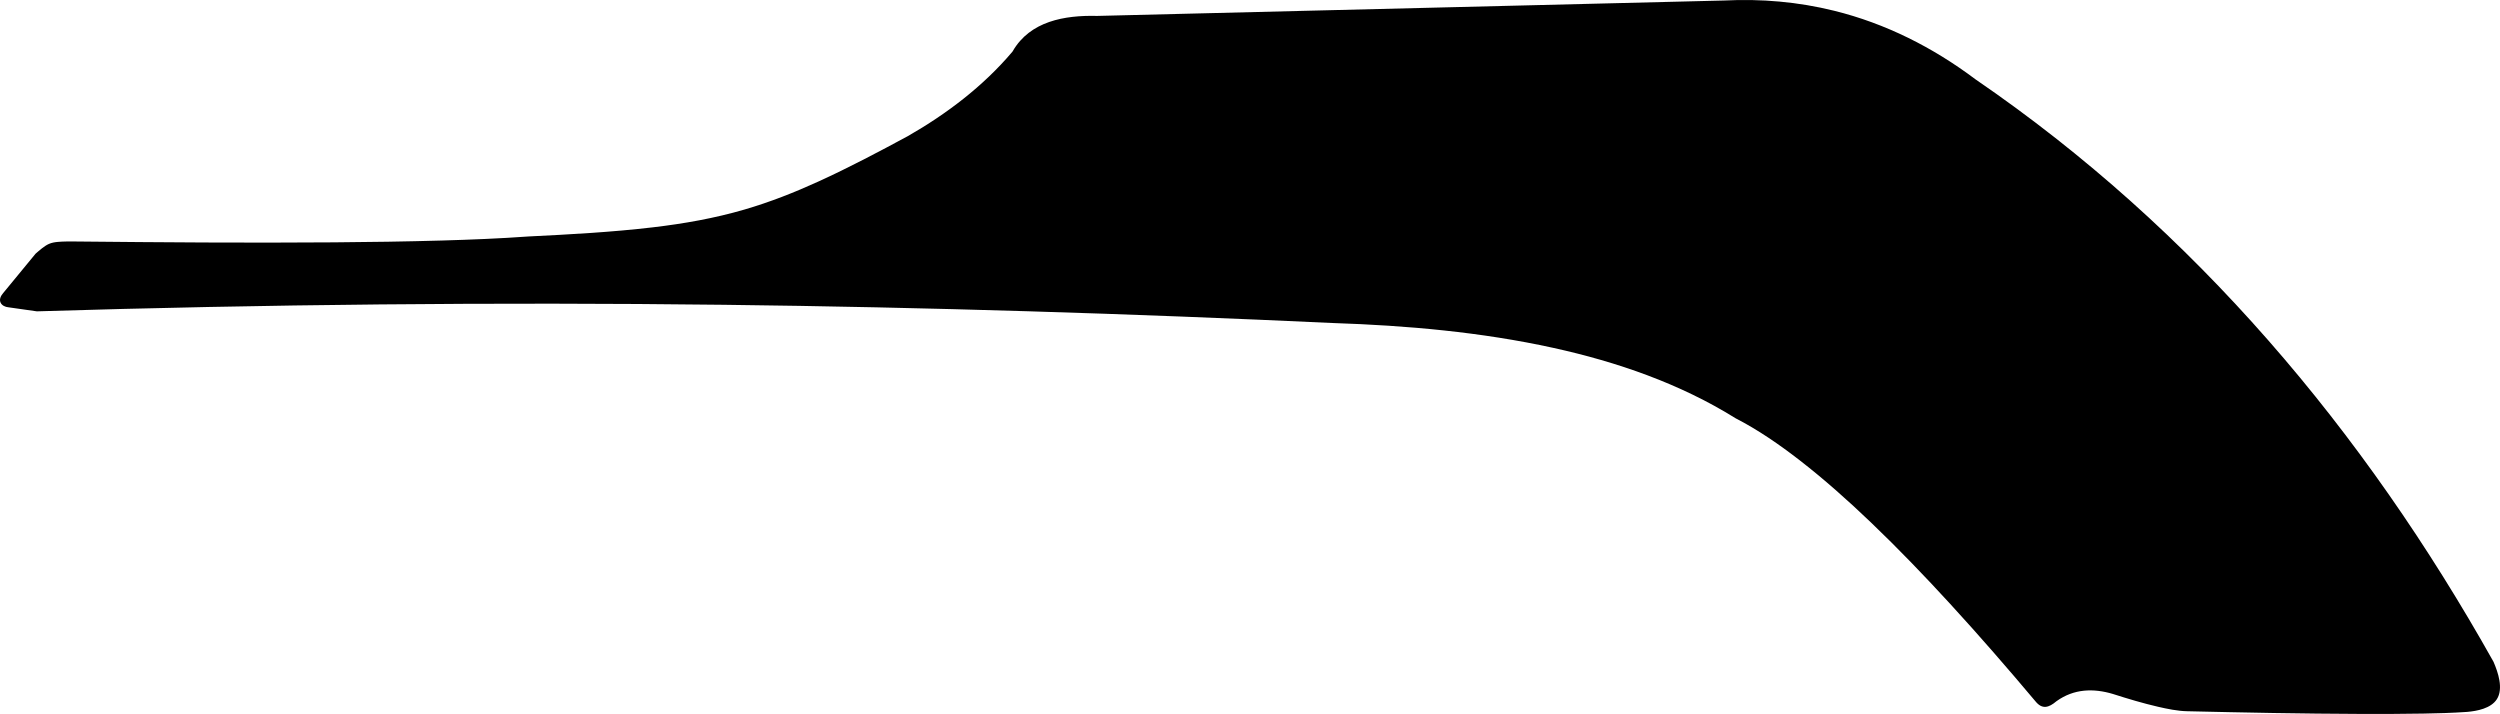 <?xml version="1.0" encoding="utf-8"?>
<!-- Generator: Adobe Illustrator 16.0.0, SVG Export Plug-In . SVG Version: 6.00 Build 0)  -->
<!DOCTYPE svg PUBLIC "-//W3C//DTD SVG 1.1//EN" "http://www.w3.org/Graphics/SVG/1.1/DTD/svg11.dtd">
<svg version="1.1" id="Layer_1" xmlns="http://www.w3.org/2000/svg" xmlns:xlink="http://www.w3.org/1999/xlink" x="0px" y="0px"
	 width="1967.15px" height="561.796px" viewBox="0 0 1967.15 561.796" enable-background="new 0 0 1967.15 561.796"
	 xml:space="preserve">
<path d="M1962.009,520.675c-101.857-181.651-234.955-340.085-407.546-458.227l-0.075-0.054l-0.073-0.056
	c-33.427-25.067-70.432-43.811-111.082-53.874c-28.363-7.021-57.396-9.531-86.562-8.061l-0.059,0.002l-493.43,12.126l-0.104-0.002
	c-25.319-0.611-52.442,4.039-66.186,27.72l-0.189,0.326l-0.24,0.289c-22.906,27.048-51.452,48.671-82.097,66.242l-0.048,0.025
	l-0.049,0.026c-22.968,12.399-46.198,24.677-69.946,35.521c-19.063,8.707-38.432,16.349-58.564,22.219
	c-23.673,6.898-47.664,11.109-72.125,13.988c-32.352,3.809-65.205,5.576-97.729,7.181c-22.688,1.634-45.479,2.533-68.215,3.195
	c-28.295,0.821-56.609,1.224-84.92,1.441c-67.938,0.522-135.914,0.007-203.836-0.682c-4.396-0.017-9.01-0.072-13.396,0.329
	c-2.419,0.219-4.815,0.604-7.055,1.589c-3.595,1.583-7.443,5.067-10.475,7.667L2.442,230.674l-0.029,0.037
	c-1.729,2.007-3.205,4.839-1.935,7.461c1.096,2.257,3.688,3.396,6.063,3.619l0.104,0.008l22.354,3.188
	c180.106-5.513,360.275-7.302,540.459-5.157c159.975,1.905,319.834,6.938,479.643,14.359c57.791,1.922,116.484,7.1,173.033,19.523
	c50.185,11.025,99.783,28.137,143.562,55.428c17.646,9.068,34.416,20.672,50.084,32.795c19.719,15.26,38.453,32.004,56.46,49.232
	c21.465,20.537,42.094,42.01,62.172,63.896c23.02,25.088,45.36,50.809,67.271,76.861l0.034,0.041
	c5.271,6.434,10.396,4.881,16.284-0.082l0.136-0.107l0.14-0.104c13.604-9.697,28.83-10.246,44.441-5.57l0.039,0.014l0.037,0.014
	c11.625,3.729,23.465,7.271,35.36,10.021c7.118,1.645,15.178,3.303,22.5,3.486c45.566,1.062,91.185,1.967,136.771,2.131
	c16.438,0.062,32.892,0.023,49.327-0.275c11.459-0.211,23.009-0.508,34.439-1.312c7.896-0.672,18.812-2.729,23.462-9.979
	C1970.018,541.869,1965.602,528.882,1962.009,520.675z"/>
</svg>
